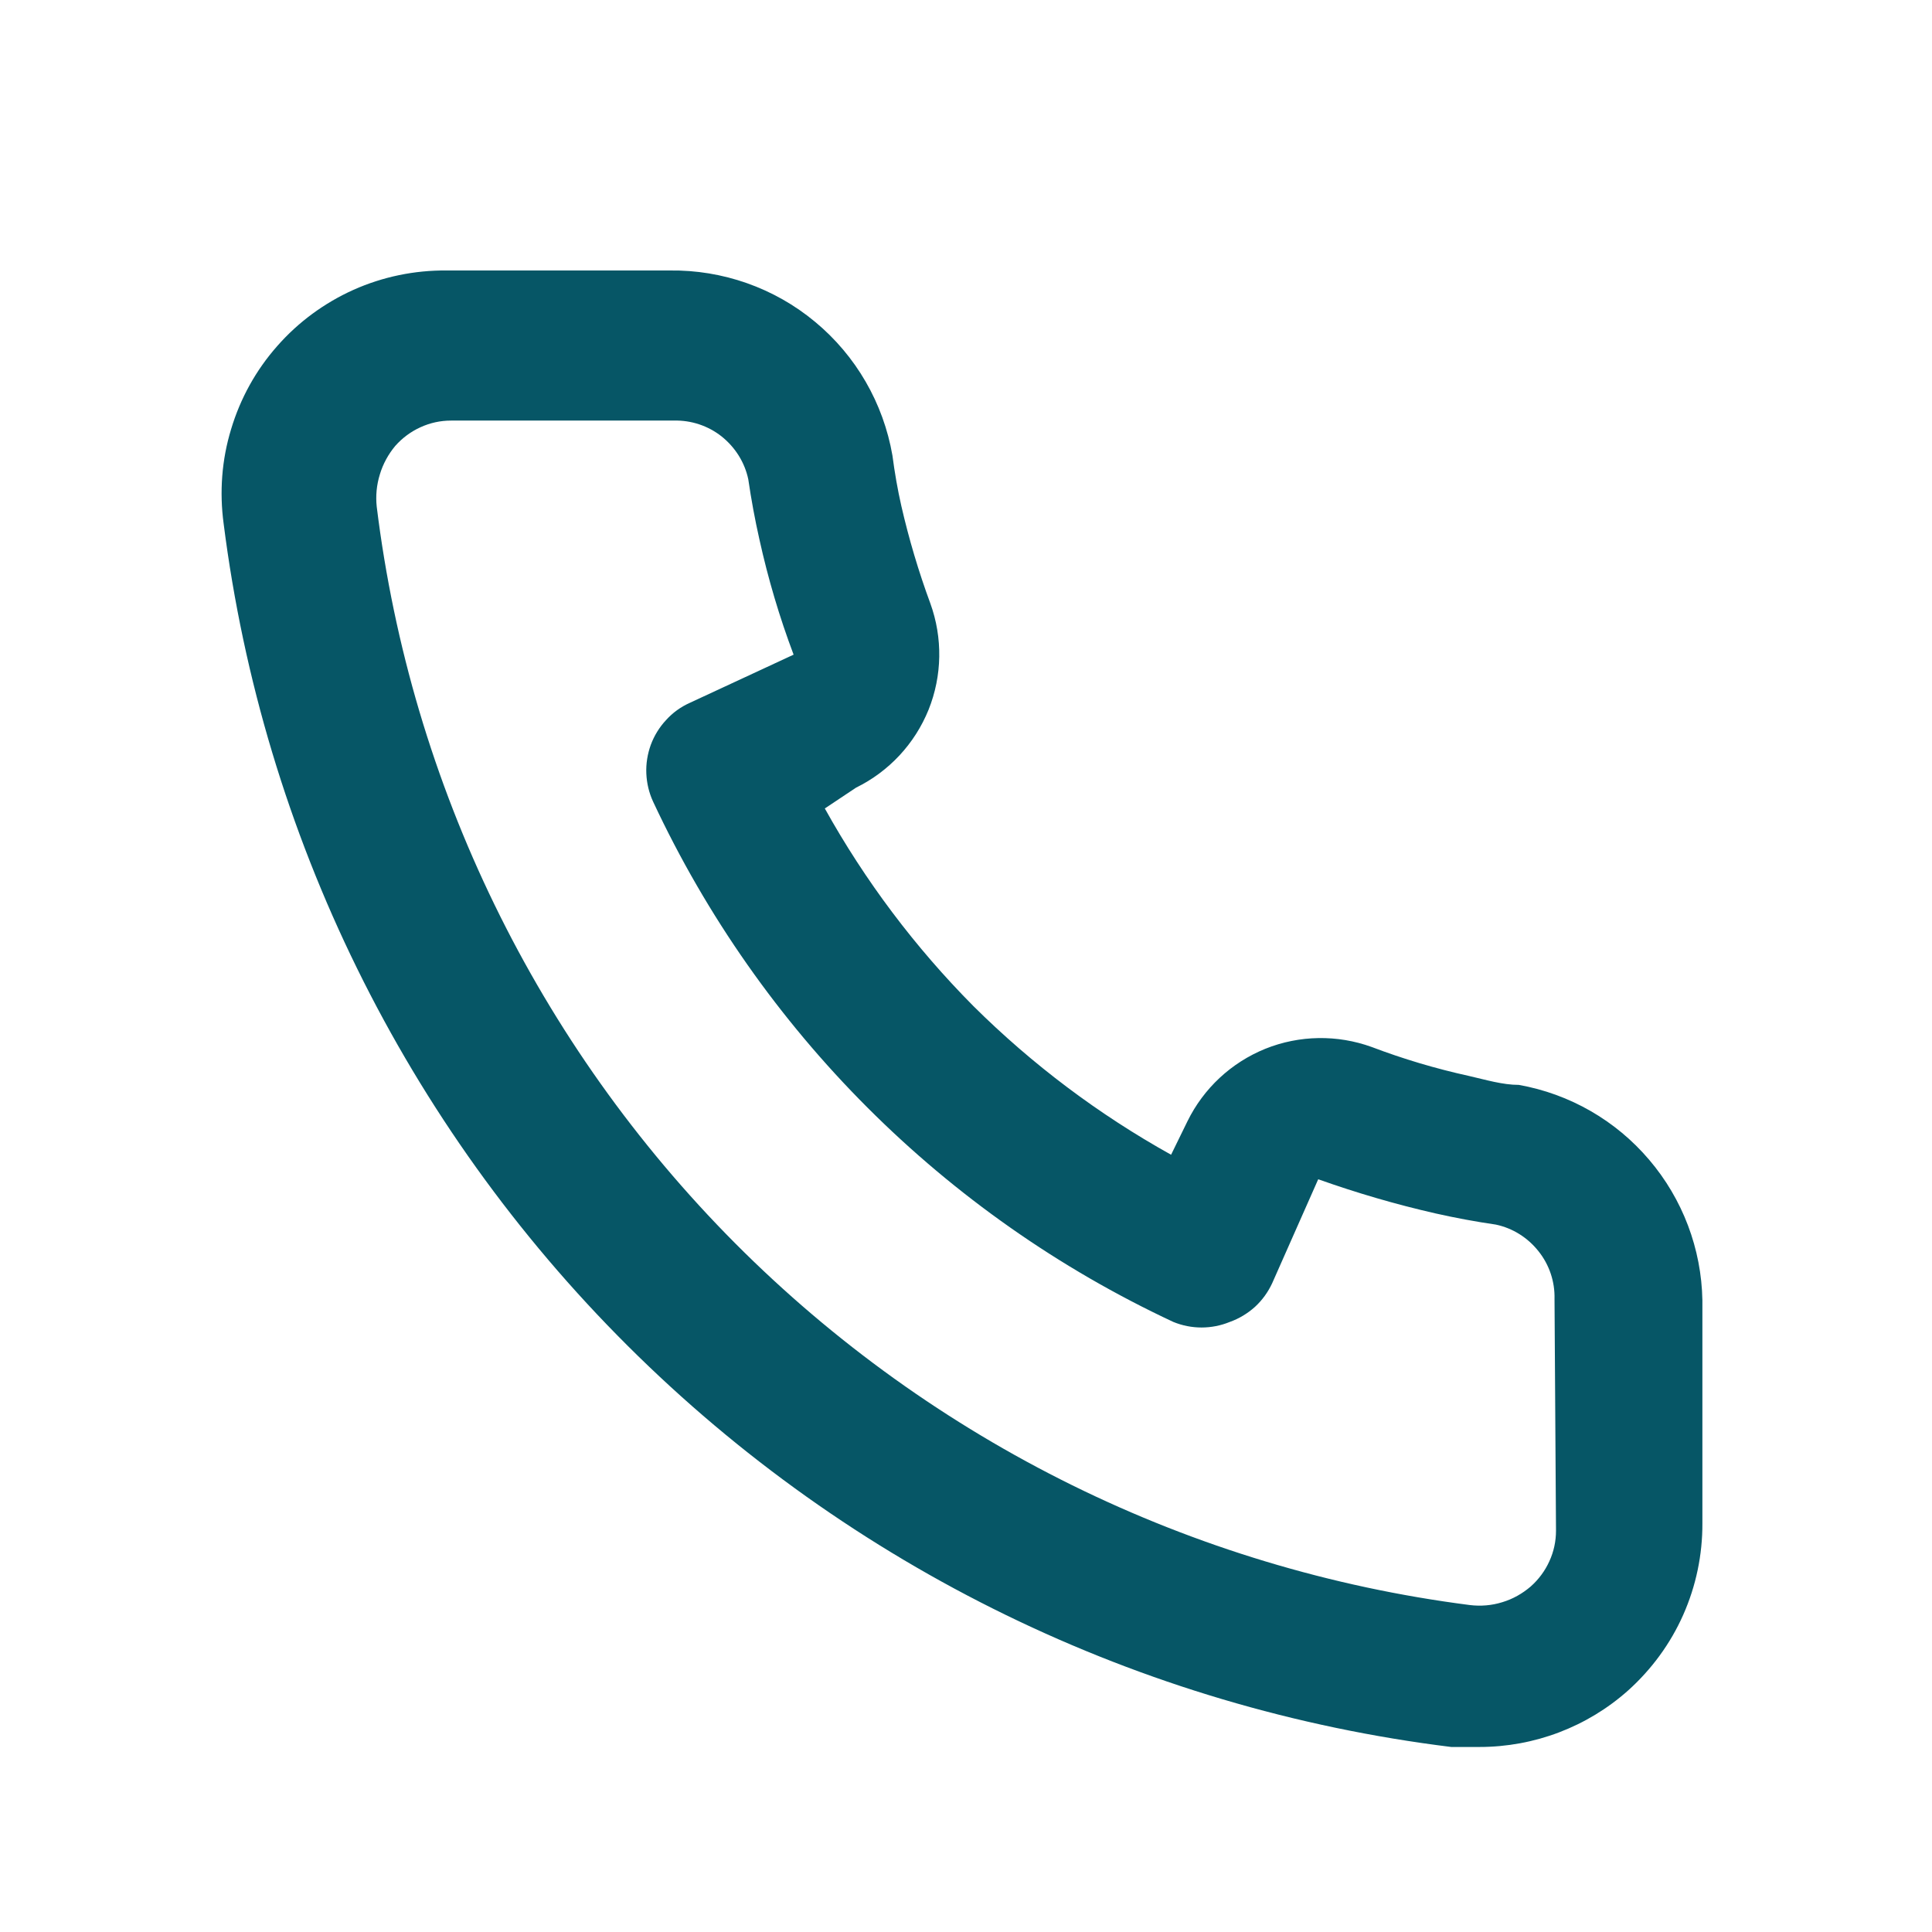 <svg width="13" height="13" viewBox="0 0 13 13" fill="none" xmlns="http://www.w3.org/2000/svg">
<path d="M10.22 7.3C10.11 7.3 9.995 7.265 9.885 7.24C9.662 7.191 9.443 7.126 9.23 7.045C8.998 6.961 8.743 6.965 8.514 7.057C8.285 7.15 8.099 7.323 7.99 7.545L7.88 7.77C7.393 7.499 6.946 7.163 6.55 6.77C6.157 6.374 5.821 5.927 5.55 5.44L5.76 5.3C5.982 5.191 6.155 5.005 6.248 4.776C6.34 4.547 6.344 4.292 6.26 4.06C6.181 3.846 6.116 3.627 6.065 3.405C6.04 3.295 6.02 3.18 6.005 3.065C5.944 2.713 5.76 2.394 5.485 2.166C5.21 1.937 4.862 1.815 4.505 1.82H3.005C2.79 1.818 2.576 1.862 2.379 1.95C2.183 2.038 2.007 2.167 1.865 2.329C1.722 2.491 1.617 2.681 1.555 2.888C1.492 3.094 1.476 3.311 1.505 3.525C1.771 5.62 2.728 7.566 4.224 9.056C5.72 10.547 7.669 11.496 9.765 11.755H9.955C10.324 11.755 10.68 11.62 10.955 11.375C11.113 11.233 11.24 11.06 11.326 10.866C11.412 10.672 11.456 10.462 11.455 10.25V8.75C11.449 8.403 11.322 8.068 11.097 7.804C10.872 7.539 10.562 7.361 10.22 7.3V7.3ZM10.47 10.3C10.47 10.371 10.455 10.441 10.425 10.506C10.396 10.57 10.353 10.628 10.3 10.675C10.244 10.723 10.179 10.76 10.108 10.781C10.038 10.803 9.963 10.809 9.89 10.8C8.018 10.56 6.278 9.703 4.946 8.365C3.615 7.027 2.766 5.284 2.535 3.41C2.527 3.337 2.534 3.263 2.556 3.192C2.577 3.122 2.613 3.056 2.66 3C2.707 2.947 2.765 2.904 2.829 2.875C2.894 2.845 2.964 2.83 3.035 2.83H4.535C4.651 2.827 4.765 2.865 4.856 2.937C4.947 3.01 5.011 3.111 5.035 3.225C5.055 3.362 5.08 3.497 5.11 3.63C5.168 3.893 5.245 4.153 5.34 4.405L4.64 4.73C4.58 4.757 4.526 4.796 4.482 4.845C4.437 4.893 4.402 4.95 4.379 5.012C4.357 5.073 4.346 5.139 4.349 5.205C4.352 5.271 4.367 5.335 4.395 5.395C5.115 6.936 6.354 8.175 7.895 8.895C8.017 8.945 8.153 8.945 8.275 8.895C8.337 8.873 8.395 8.838 8.444 8.794C8.493 8.749 8.532 8.695 8.56 8.635L8.87 7.935C9.129 8.027 9.392 8.104 9.66 8.165C9.793 8.195 9.928 8.22 10.065 8.24C10.179 8.264 10.28 8.328 10.352 8.419C10.425 8.51 10.463 8.624 10.46 8.74L10.47 10.3Z" fill="#065666"/>
</svg>
